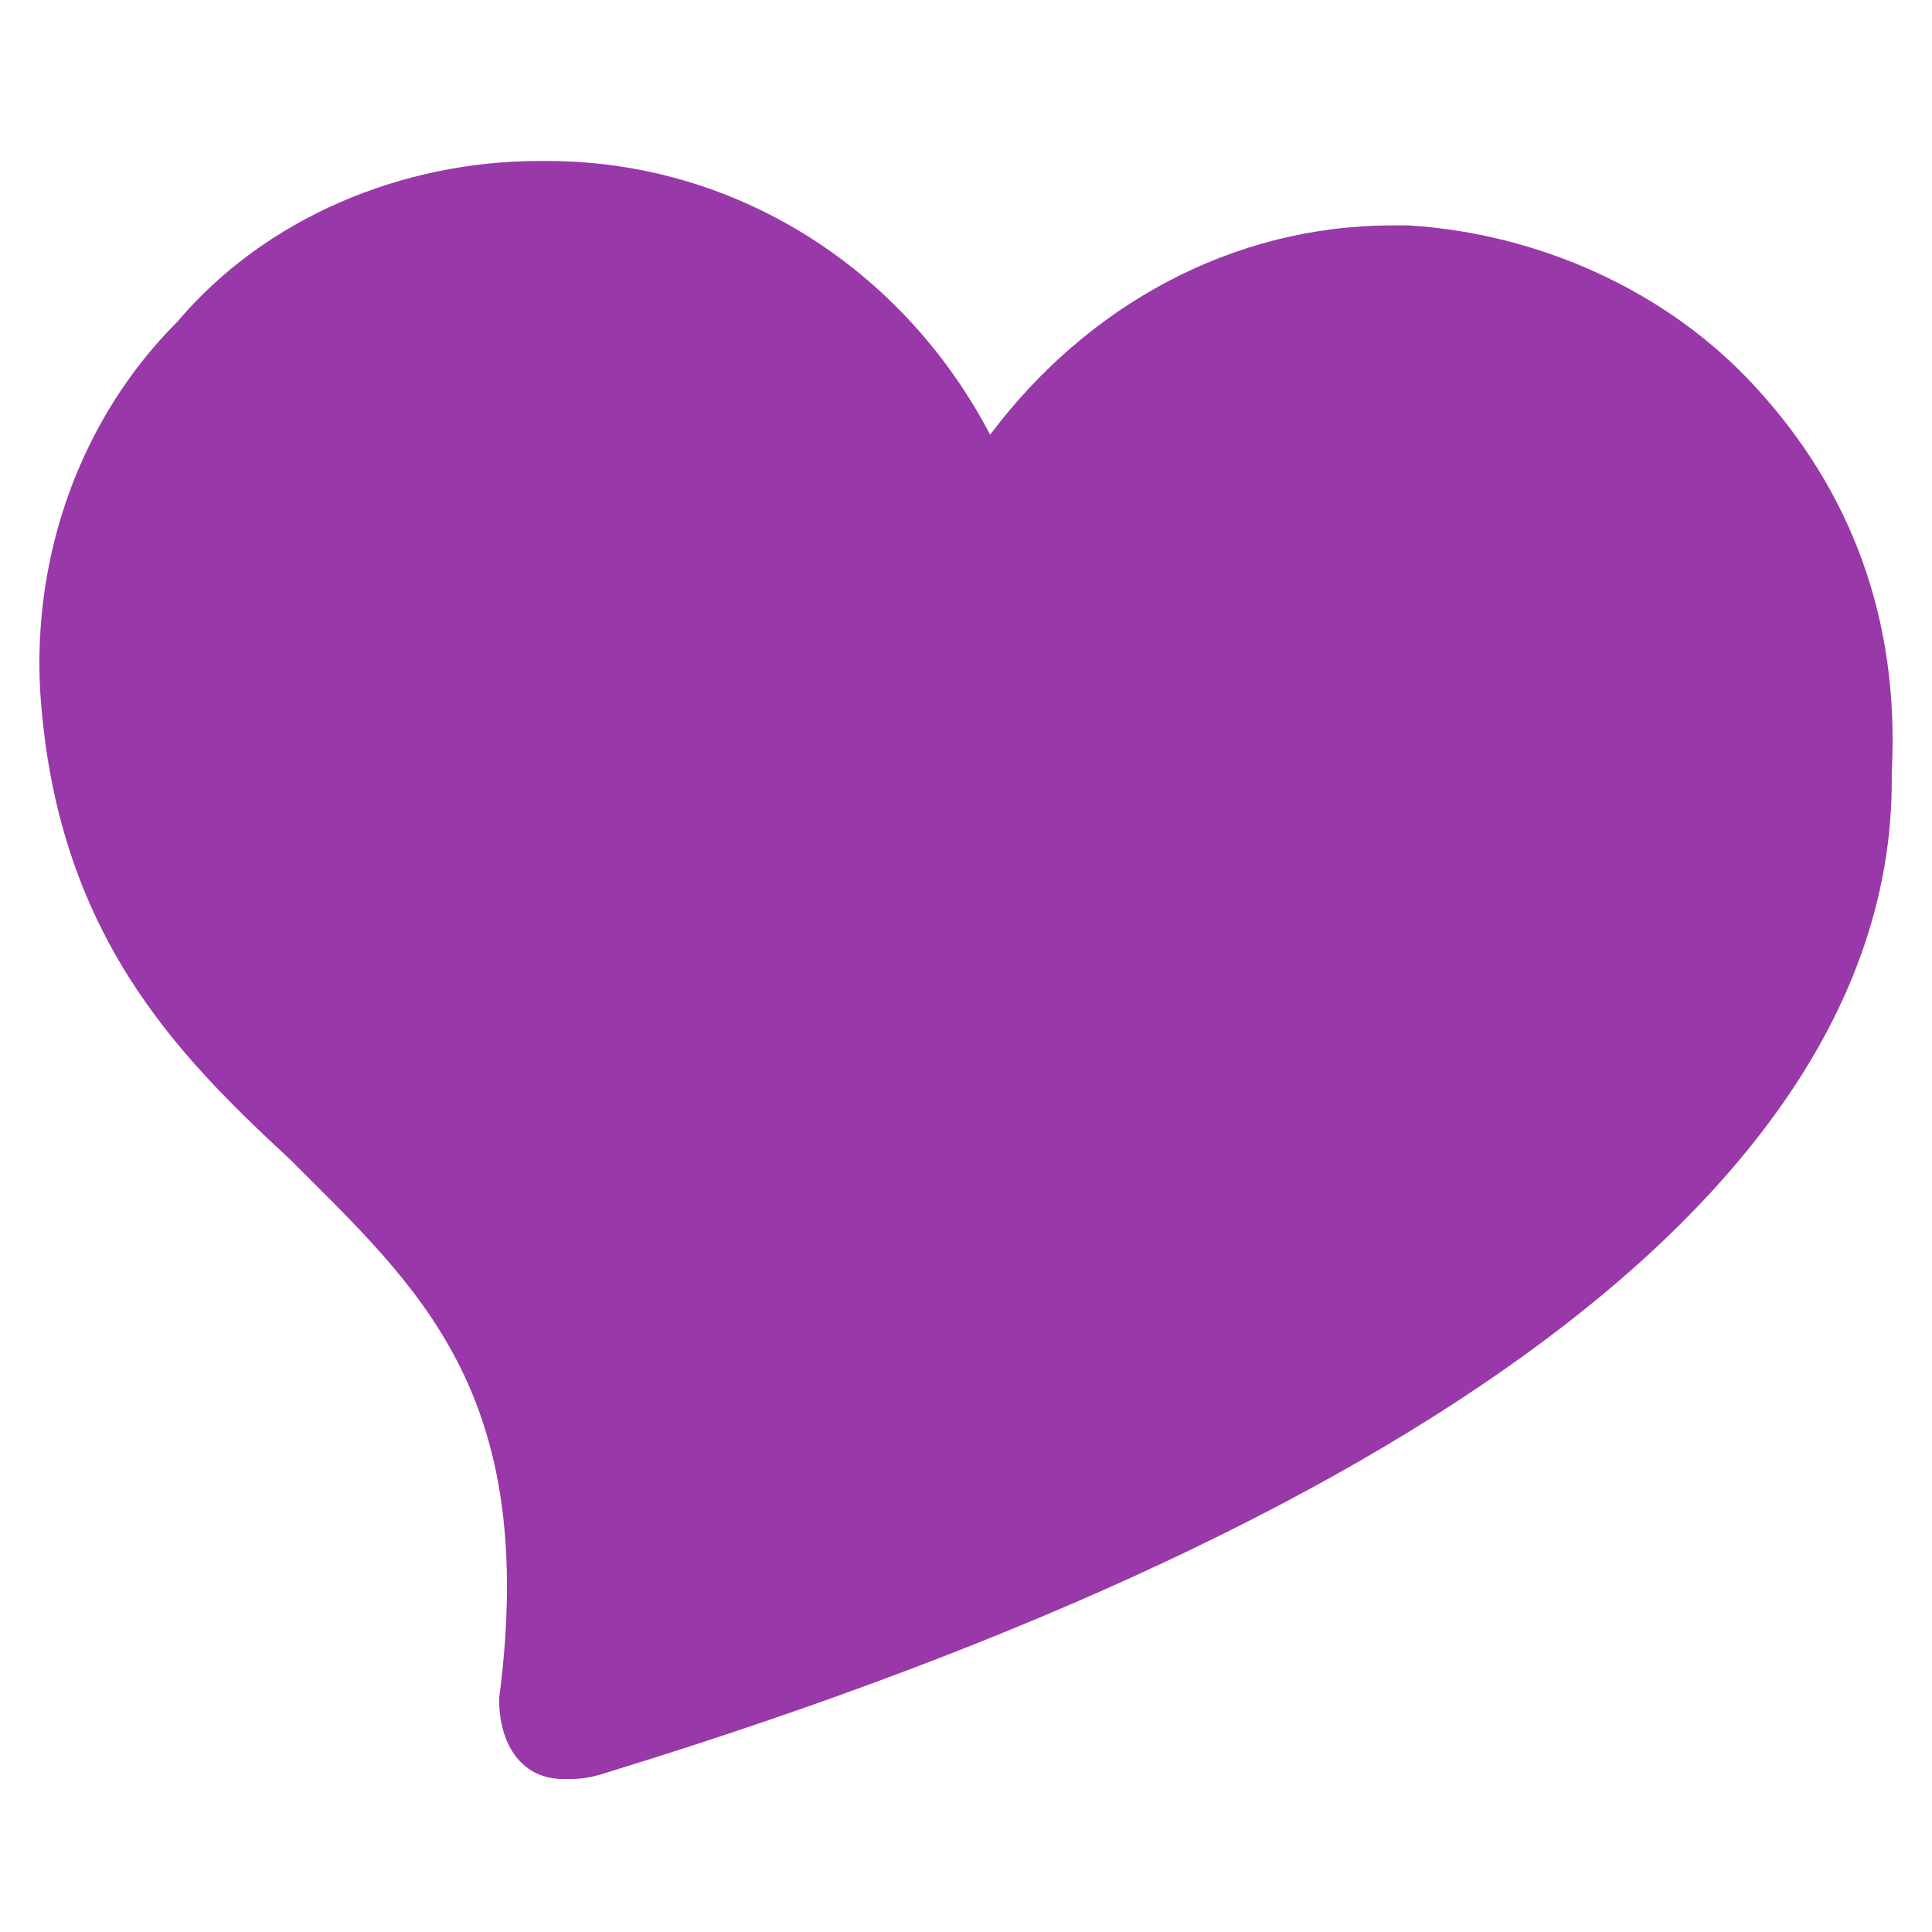 <svg viewBox="0 0 24 24" xml:space="preserve" xmlns="http://www.w3.org/2000/svg"><path d="M21.8 4.8c-1.1-1.2-2.7-1.9-4.3-2h-.2c-2 0-3.8 1-5 2.6C11.2 3.3 9.1 2 6.8 2h-.1C5 2 3.3 2.7 2.2 4 1 5.2.4 6.9.5 8.6c.2 3 1.7 4.5 3.1 5.8 1.6 1.6 3.1 2.9 2.6 6.7 0 .6.3 1 .8 1 .2 0 .3 0 .6-.1C18 18.8 23.5 14.5 23.5 9.7v-.1c.1-1.9-.5-3.5-1.7-4.8zM7 21.5V21v.5z" fill="#9938a8" class="fill-000000"></path></svg>
